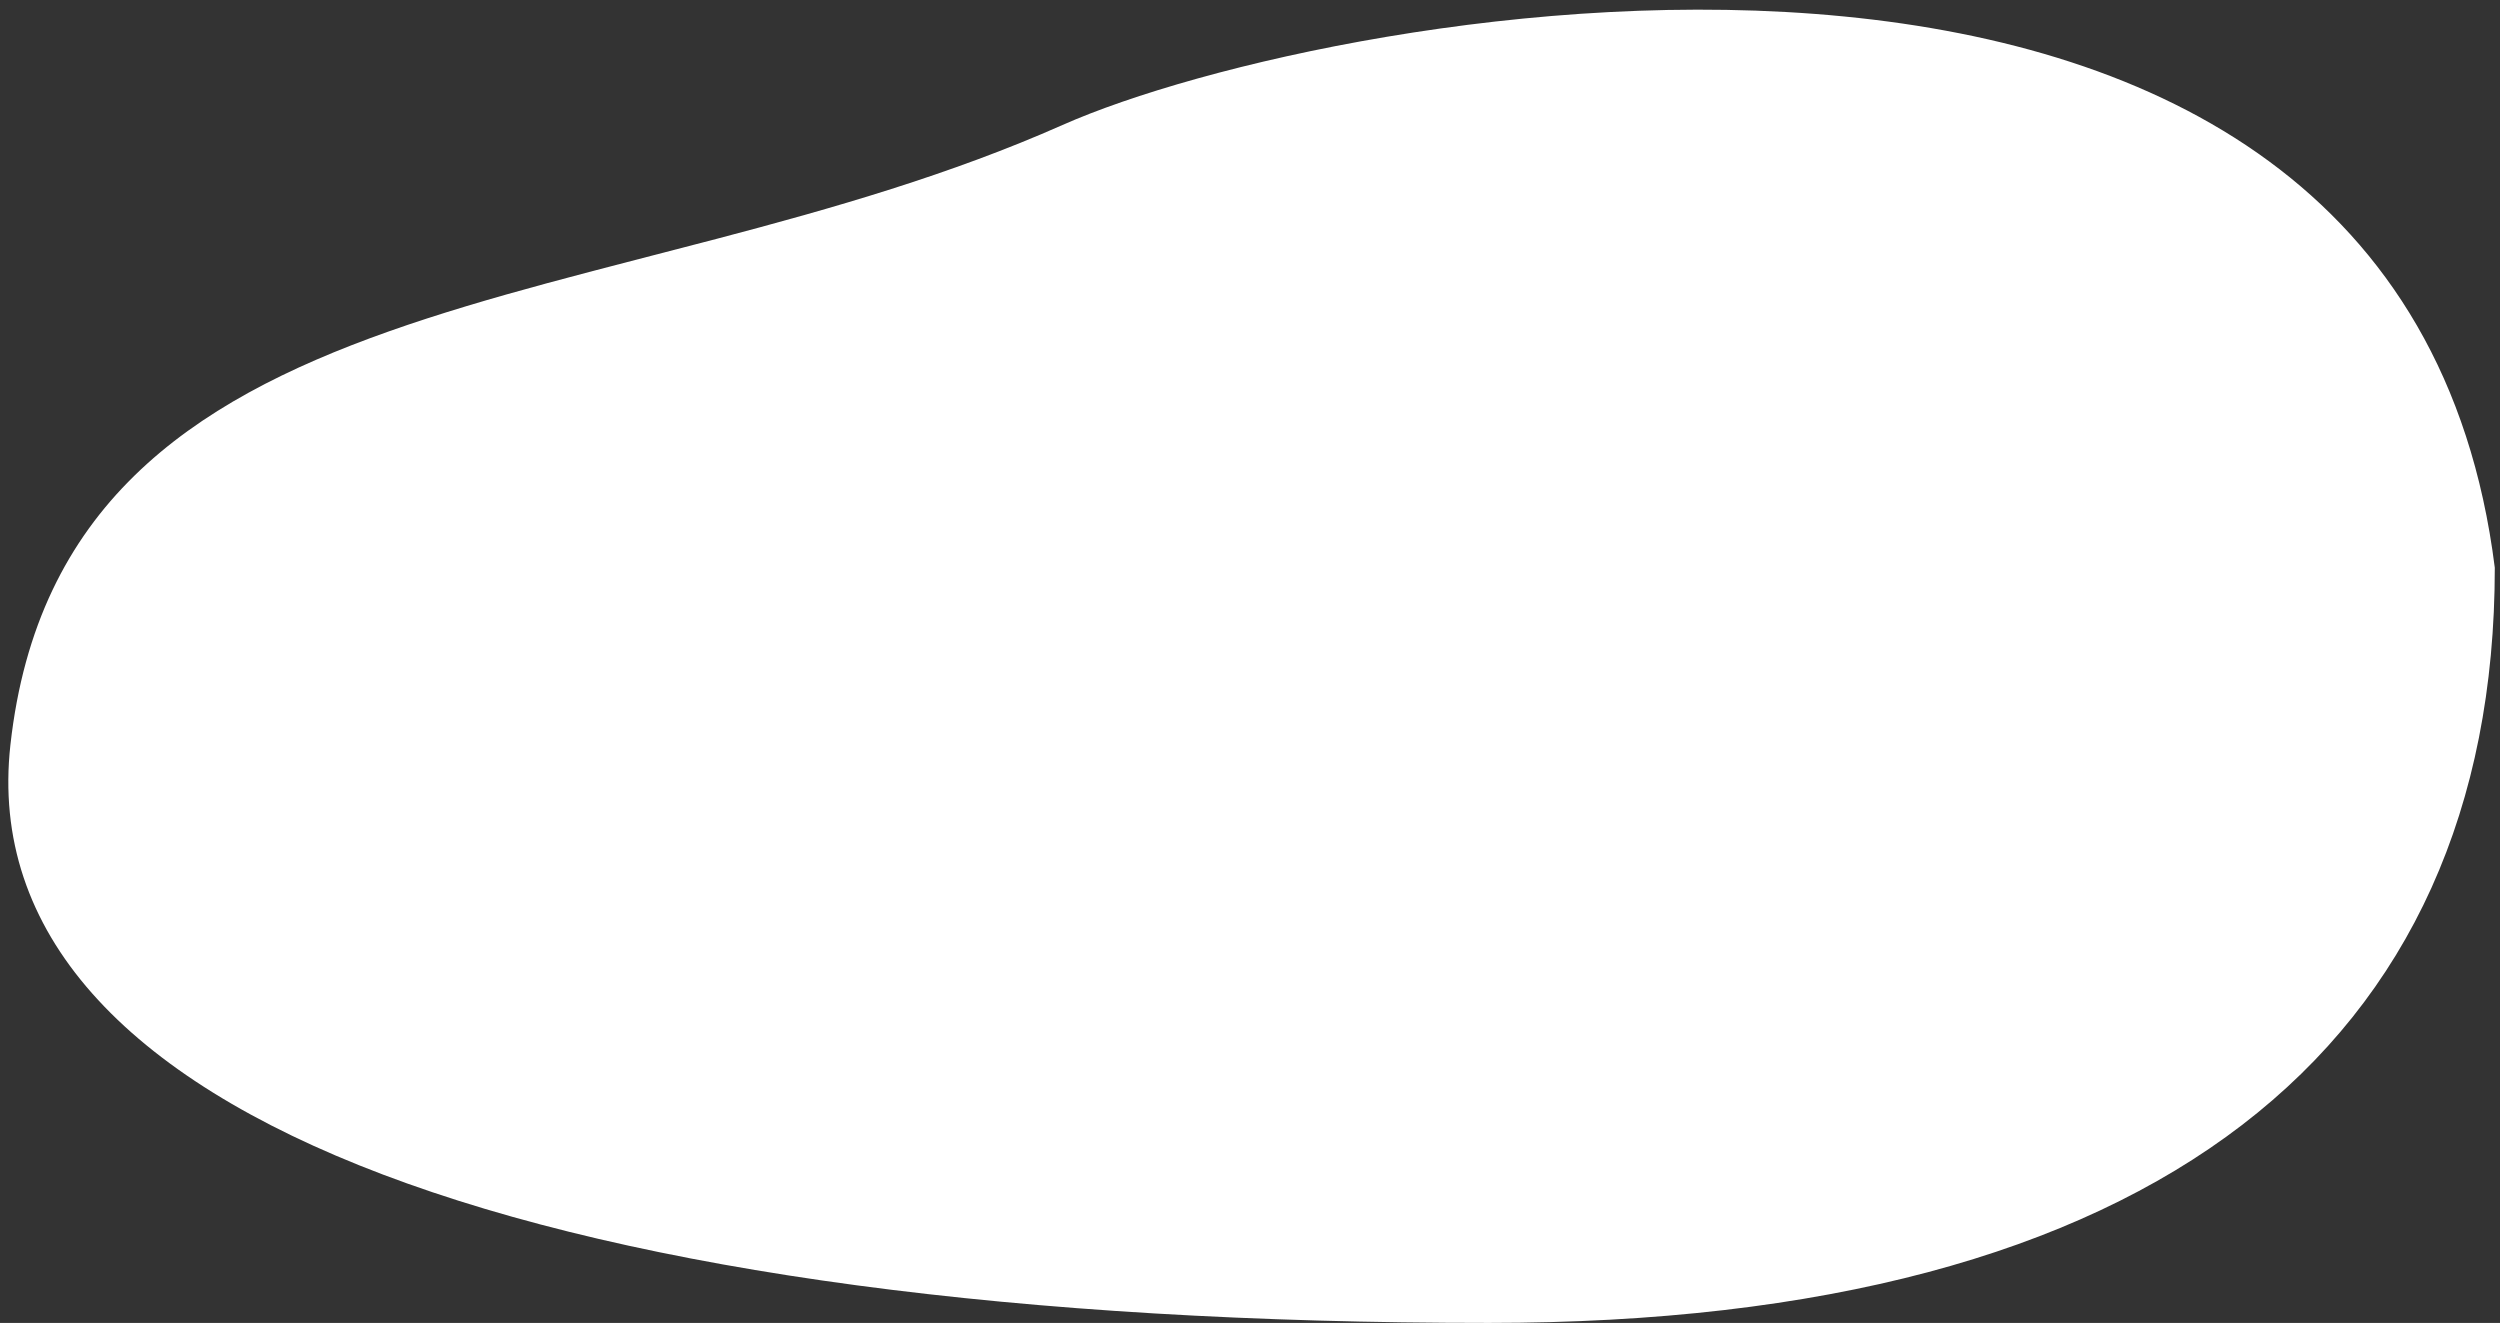 <svg width="240" height="127" viewBox="0 0 240 127" fill="none" xmlns="http://www.w3.org/2000/svg">
<rect x="0" y="0" width="240" height="127" fill="#333333" stroke="none"/>
<path d="M1 71.5C6.055 26.002 59.153 31.003 102 12C127.93 0.5 230.354 -18.447 239.5 54.5C239.5 100.5 206.986 127 142.93 127C53 127 -3 107.5 1 71.5Z" fill="white"/>
</svg>

